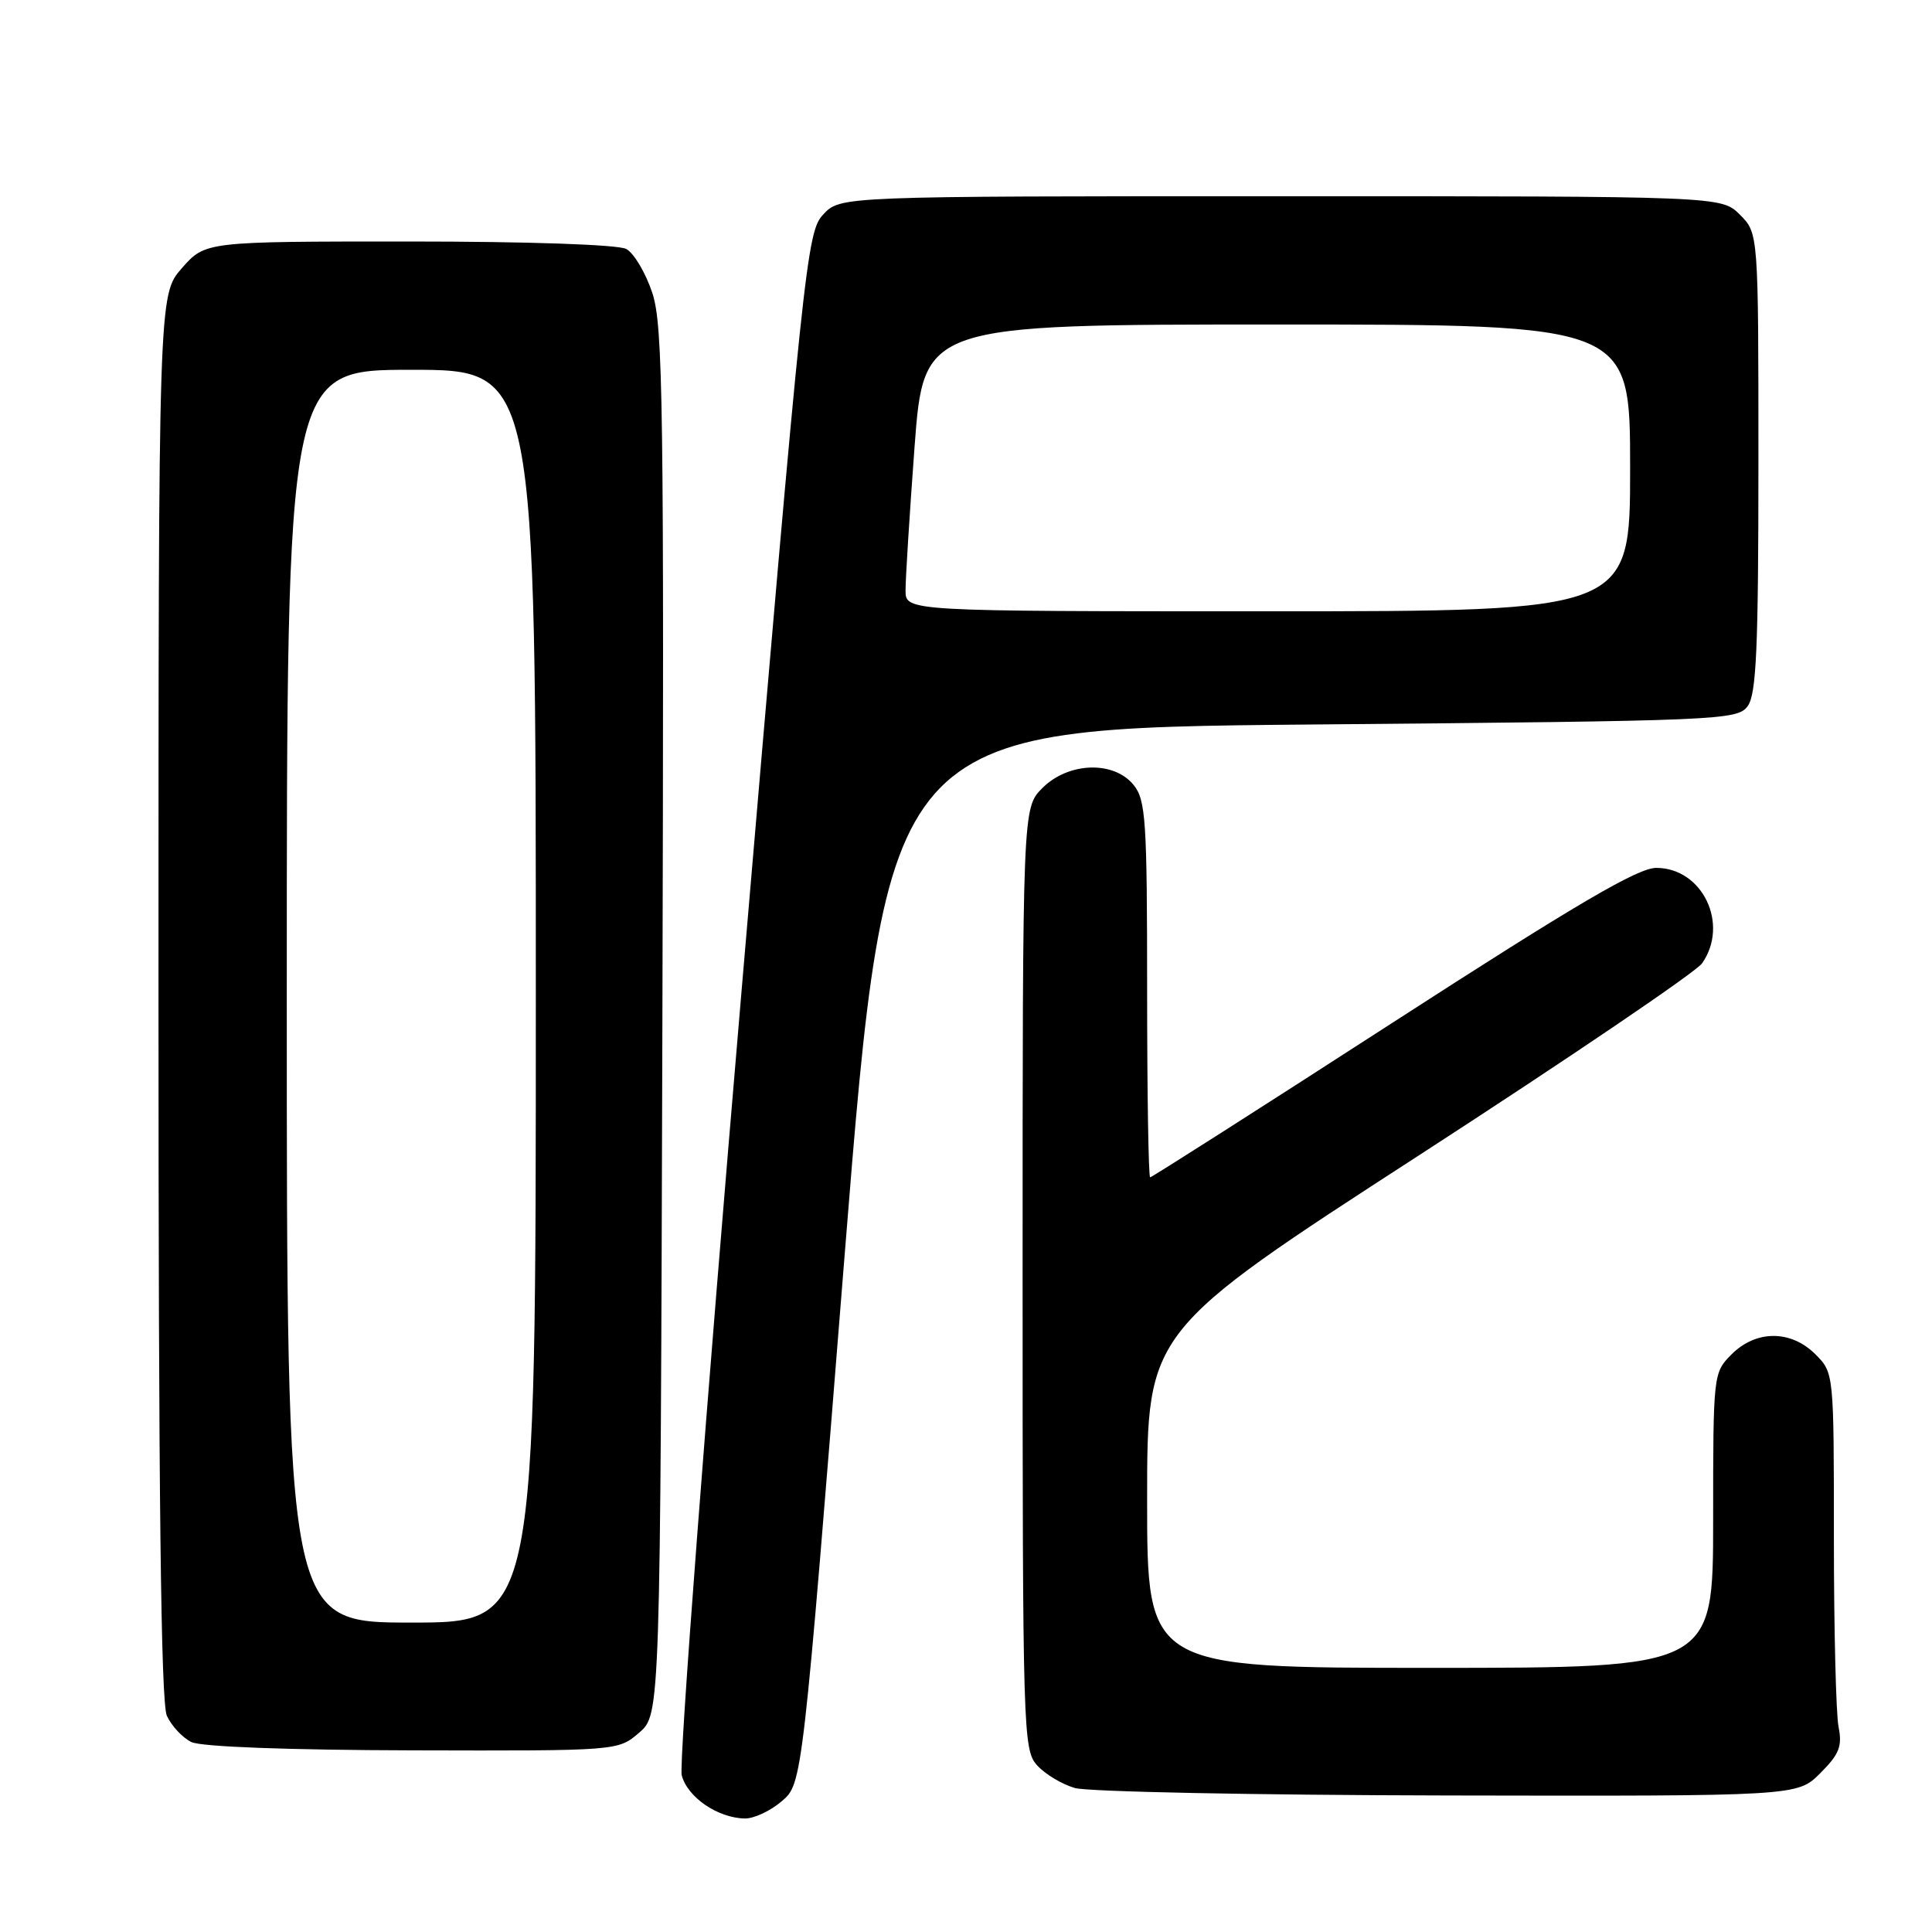 <?xml version="1.0" encoding="UTF-8" standalone="no"?>
<!DOCTYPE svg PUBLIC "-//W3C//DTD SVG 1.1//EN" "http://www.w3.org/Graphics/SVG/1.1/DTD/svg11.dtd" >
<svg xmlns="http://www.w3.org/2000/svg" xmlns:xlink="http://www.w3.org/1999/xlink" version="1.1" viewBox="0 0 256 256">
 <g >
 <path fill="currentColor"
d=" M 103.60 238.66 C 106.32 236.33 106.32 236.33 111.91 166.41 C 117.51 96.50 117.51 96.50 173.84 96.00 C 228.13 95.52 230.21 95.43 231.58 93.56 C 232.73 91.98 233.00 85.90 233.00 61.26 C 233.00 30.91 233.00 30.91 230.55 28.45 C 228.09 26.00 228.09 26.00 169.72 26.00 C 111.35 26.00 111.35 26.00 109.09 28.41 C 106.90 30.74 106.54 34.17 98.23 131.66 C 93.50 187.12 89.95 233.73 90.33 235.22 C 91.07 238.14 95.10 240.89 98.69 240.96 C 99.90 240.98 102.11 239.95 103.60 238.66 Z  M 241.19 234.96 C 243.71 232.45 244.13 231.39 243.62 228.83 C 243.28 227.14 243.00 215.89 243.00 203.83 C 243.00 181.91 243.00 181.91 240.55 179.45 C 237.30 176.21 232.70 176.21 229.45 179.45 C 227.02 181.89 227.00 182.04 227.00 201.45 C 227.00 221.00 227.00 221.00 189.50 221.00 C 152.00 221.00 152.00 221.00 152.00 198.70 C 152.00 176.41 152.00 176.41 188.03 153.08 C 207.85 140.24 224.73 128.80 225.53 127.65 C 229.17 122.46 225.59 115.00 219.46 115.00 C 217.02 115.00 208.91 119.76 184.54 135.50 C 167.08 146.78 152.62 156.00 152.40 156.00 C 152.18 156.00 152.00 144.80 152.00 131.11 C 152.00 108.68 151.82 106.00 150.21 104.01 C 147.58 100.77 141.57 100.97 138.12 104.42 C 135.50 107.05 135.50 107.05 135.50 169.42 C 135.50 229.51 135.57 231.87 137.42 233.91 C 138.47 235.08 140.72 236.43 142.42 236.92 C 144.11 237.42 166.35 237.86 191.83 237.91 C 238.15 238.00 238.15 238.00 241.19 234.96 Z  M 84.69 229.59 C 87.50 227.17 87.50 227.17 87.77 135.39 C 88.00 53.49 87.86 43.09 86.43 38.80 C 85.55 36.15 84.00 33.54 82.98 32.99 C 81.89 32.41 70.06 32.00 54.17 32.00 C 27.21 32.00 27.21 32.00 24.10 35.53 C 21.00 39.07 21.00 39.07 21.00 131.99 C 21.00 198.15 21.32 225.61 22.11 227.35 C 22.73 228.70 24.19 230.26 25.36 230.83 C 26.66 231.46 38.15 231.89 54.69 231.93 C 81.89 232.00 81.89 232.00 84.69 229.59 Z  M 119.99 78.25 C 119.98 76.74 120.52 68.19 121.18 59.25 C 122.40 43.00 122.40 43.00 169.20 43.00 C 216.00 43.00 216.00 43.00 216.00 62.00 C 216.00 81.00 216.00 81.00 168.00 81.00 C 120.00 81.00 120.00 81.00 119.99 78.25 Z  M 38.00 132.00 C 38.00 49.00 38.00 49.00 54.50 49.00 C 71.00 49.00 71.00 49.00 71.00 132.00 C 71.00 215.00 71.00 215.00 54.50 215.00 C 38.00 215.00 38.00 215.00 38.00 132.00 Z "/>
</g>
</svg>